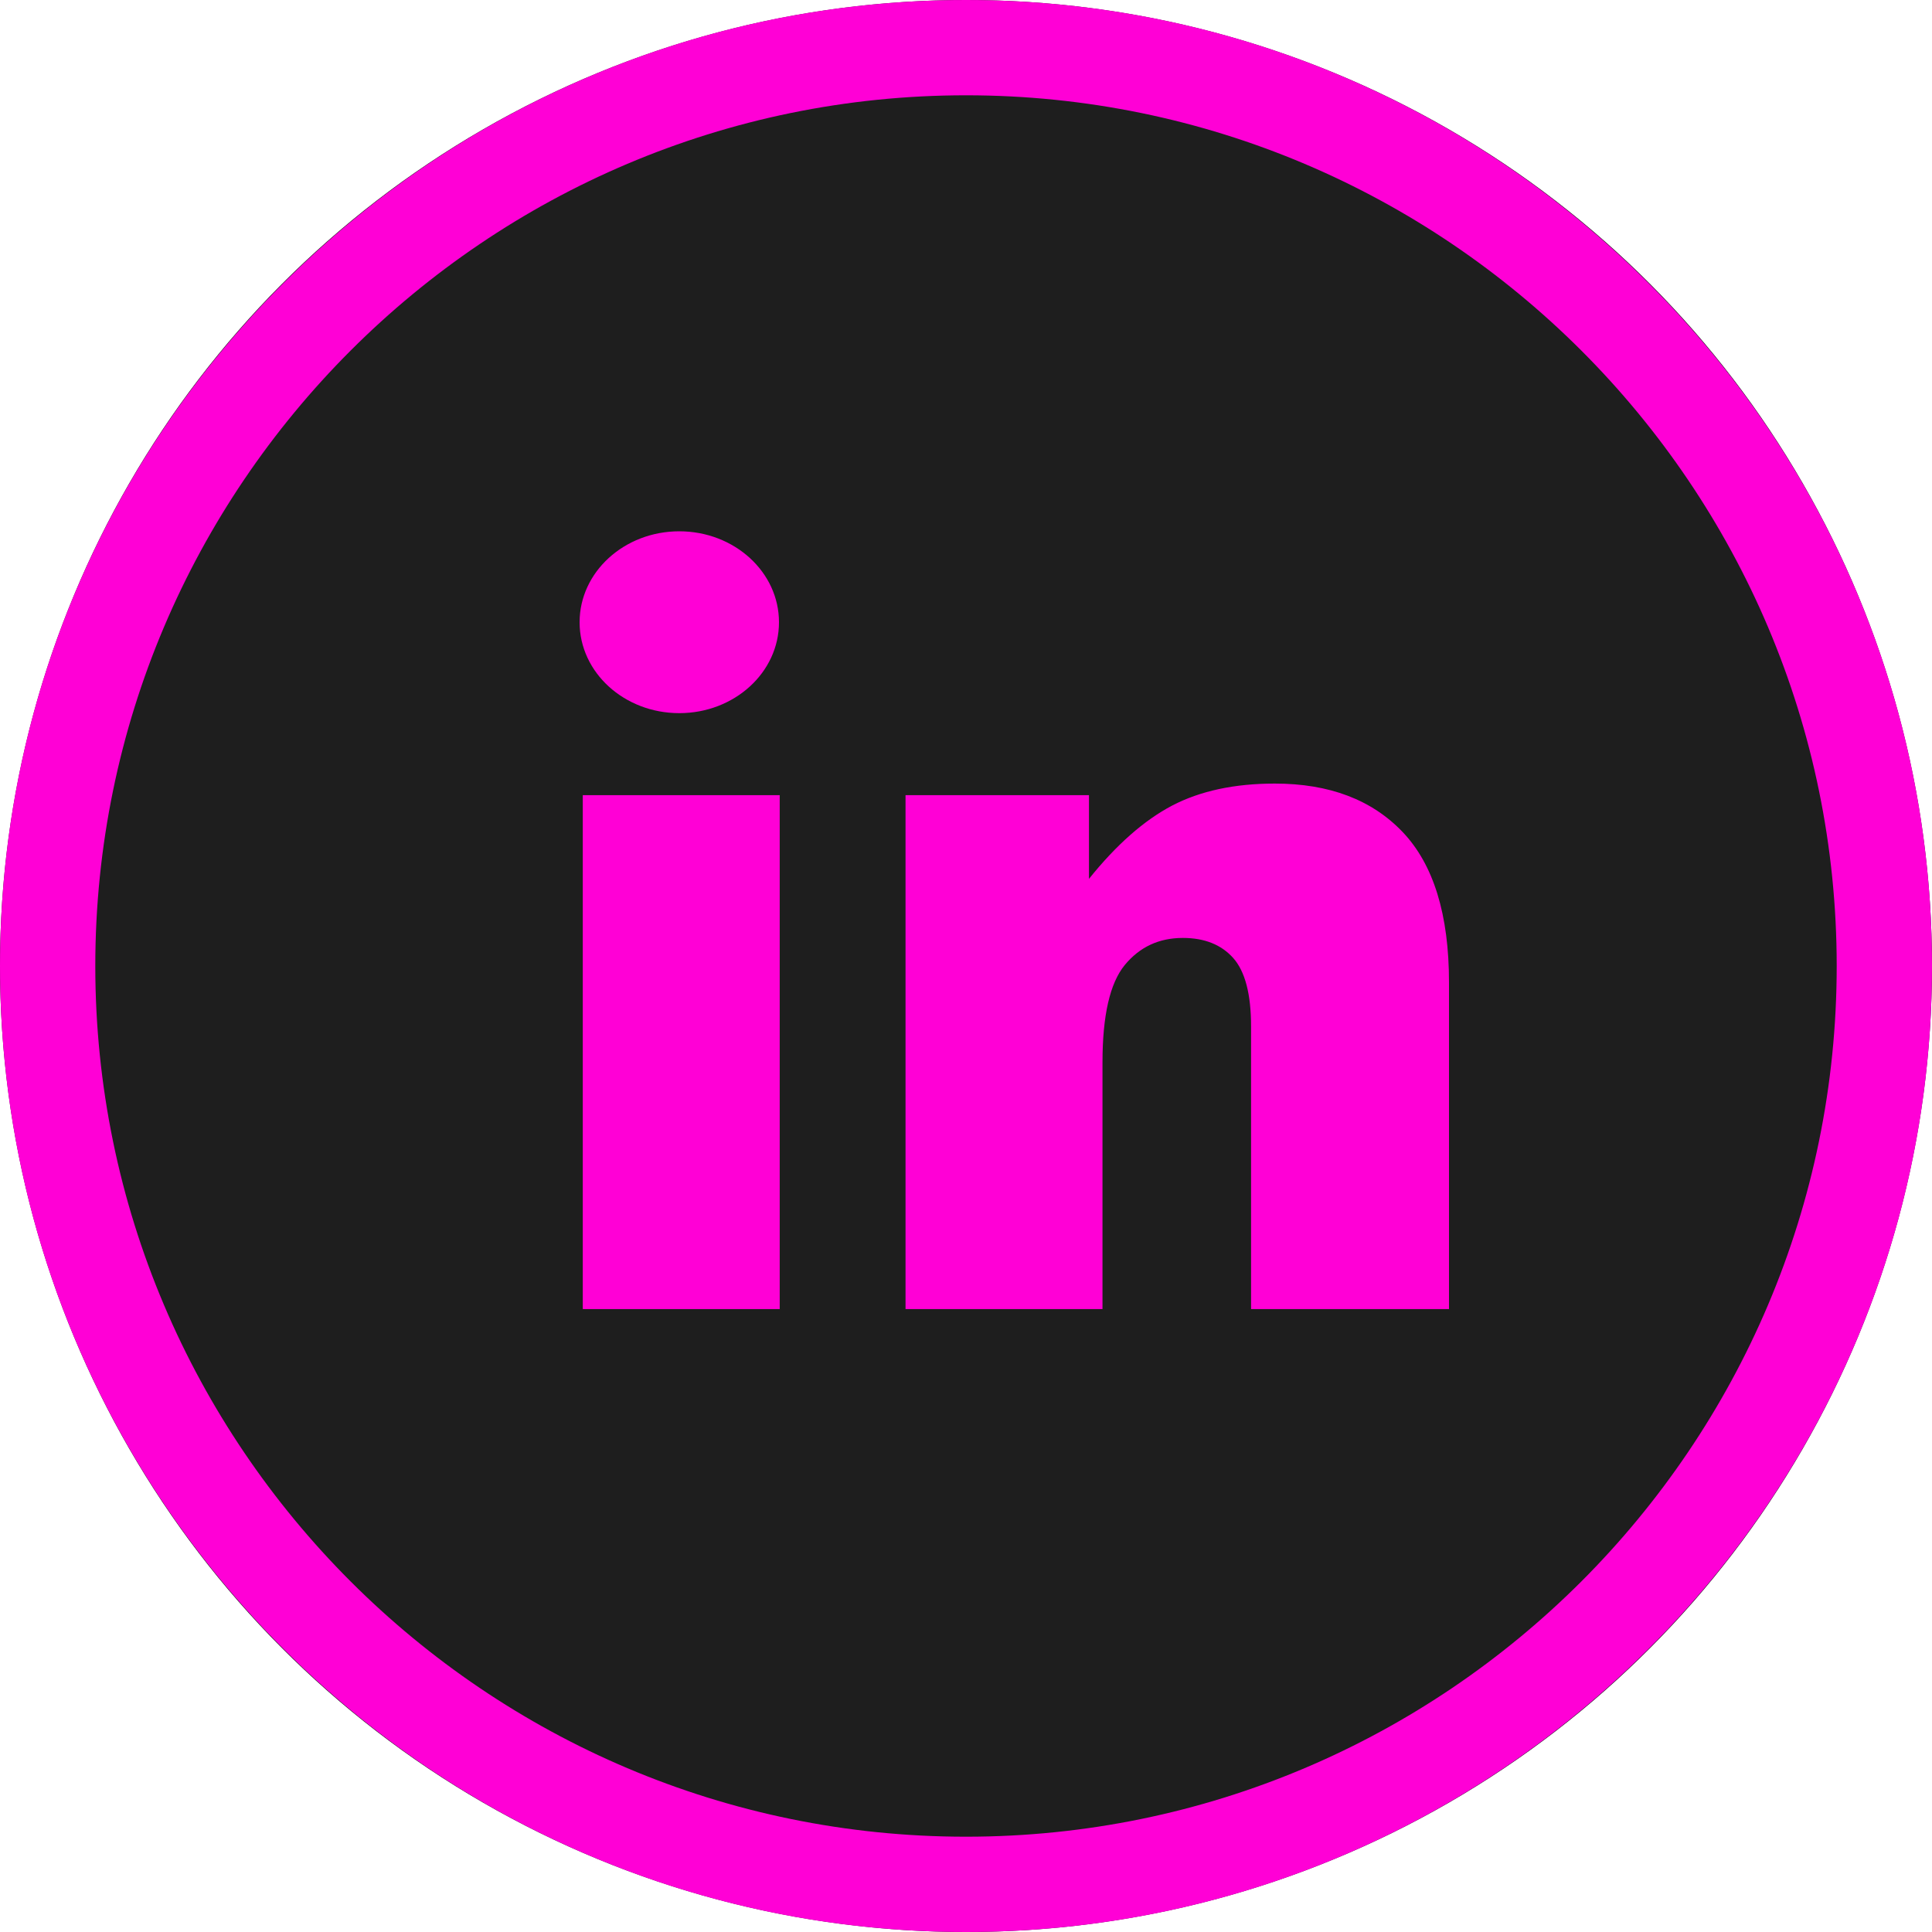 <svg width="40" height="40" viewBox="0 0 40 40" fill="none" xmlns="http://www.w3.org/2000/svg">
<circle cx="20" cy="20" r="20" fill="#1E1E1E"/>
<path d="M20 0C8.972 0 0 8.972 0 20C0 31.028 8.972 40 20 40C31.028 40 40 31.028 40 20C40 8.972 31.027 0 20 0ZM20 38.027C10.059 38.027 1.973 29.941 1.973 20C1.973 10.06 10.059 1.973 20 1.973C29.94 1.973 38.027 10.06 38.027 20C38.027 29.941 29.94 38.027 20 38.027Z" fill="#FF00D6"/>
<path d="M12.066 16.463H16.143V27.103H12.066V16.463Z" fill="#FF00D6"/>
<path d="M14.064 14.765C15.204 14.765 16.128 13.923 16.128 12.883C16.128 11.843 15.204 11 14.064 11C12.924 11 12 11.843 12 12.883C12 13.923 12.924 14.765 14.064 14.765Z" fill="#FF00D6"/>
<path d="M26.393 16.223C25.558 16.223 24.851 16.375 24.269 16.678C23.688 16.983 23.114 17.488 22.546 18.196V16.463H18.748V27.103H22.826V21.993C22.826 21.025 22.98 20.354 23.287 19.98C23.595 19.606 23.995 19.419 24.489 19.419C24.937 19.419 25.284 19.557 25.532 19.834C25.779 20.112 25.902 20.584 25.902 21.252V27.103H30V20.34C30 18.938 29.681 17.901 29.043 17.229C28.405 16.558 27.522 16.223 26.393 16.223Z" fill="#FF00D6"/>
</svg>
